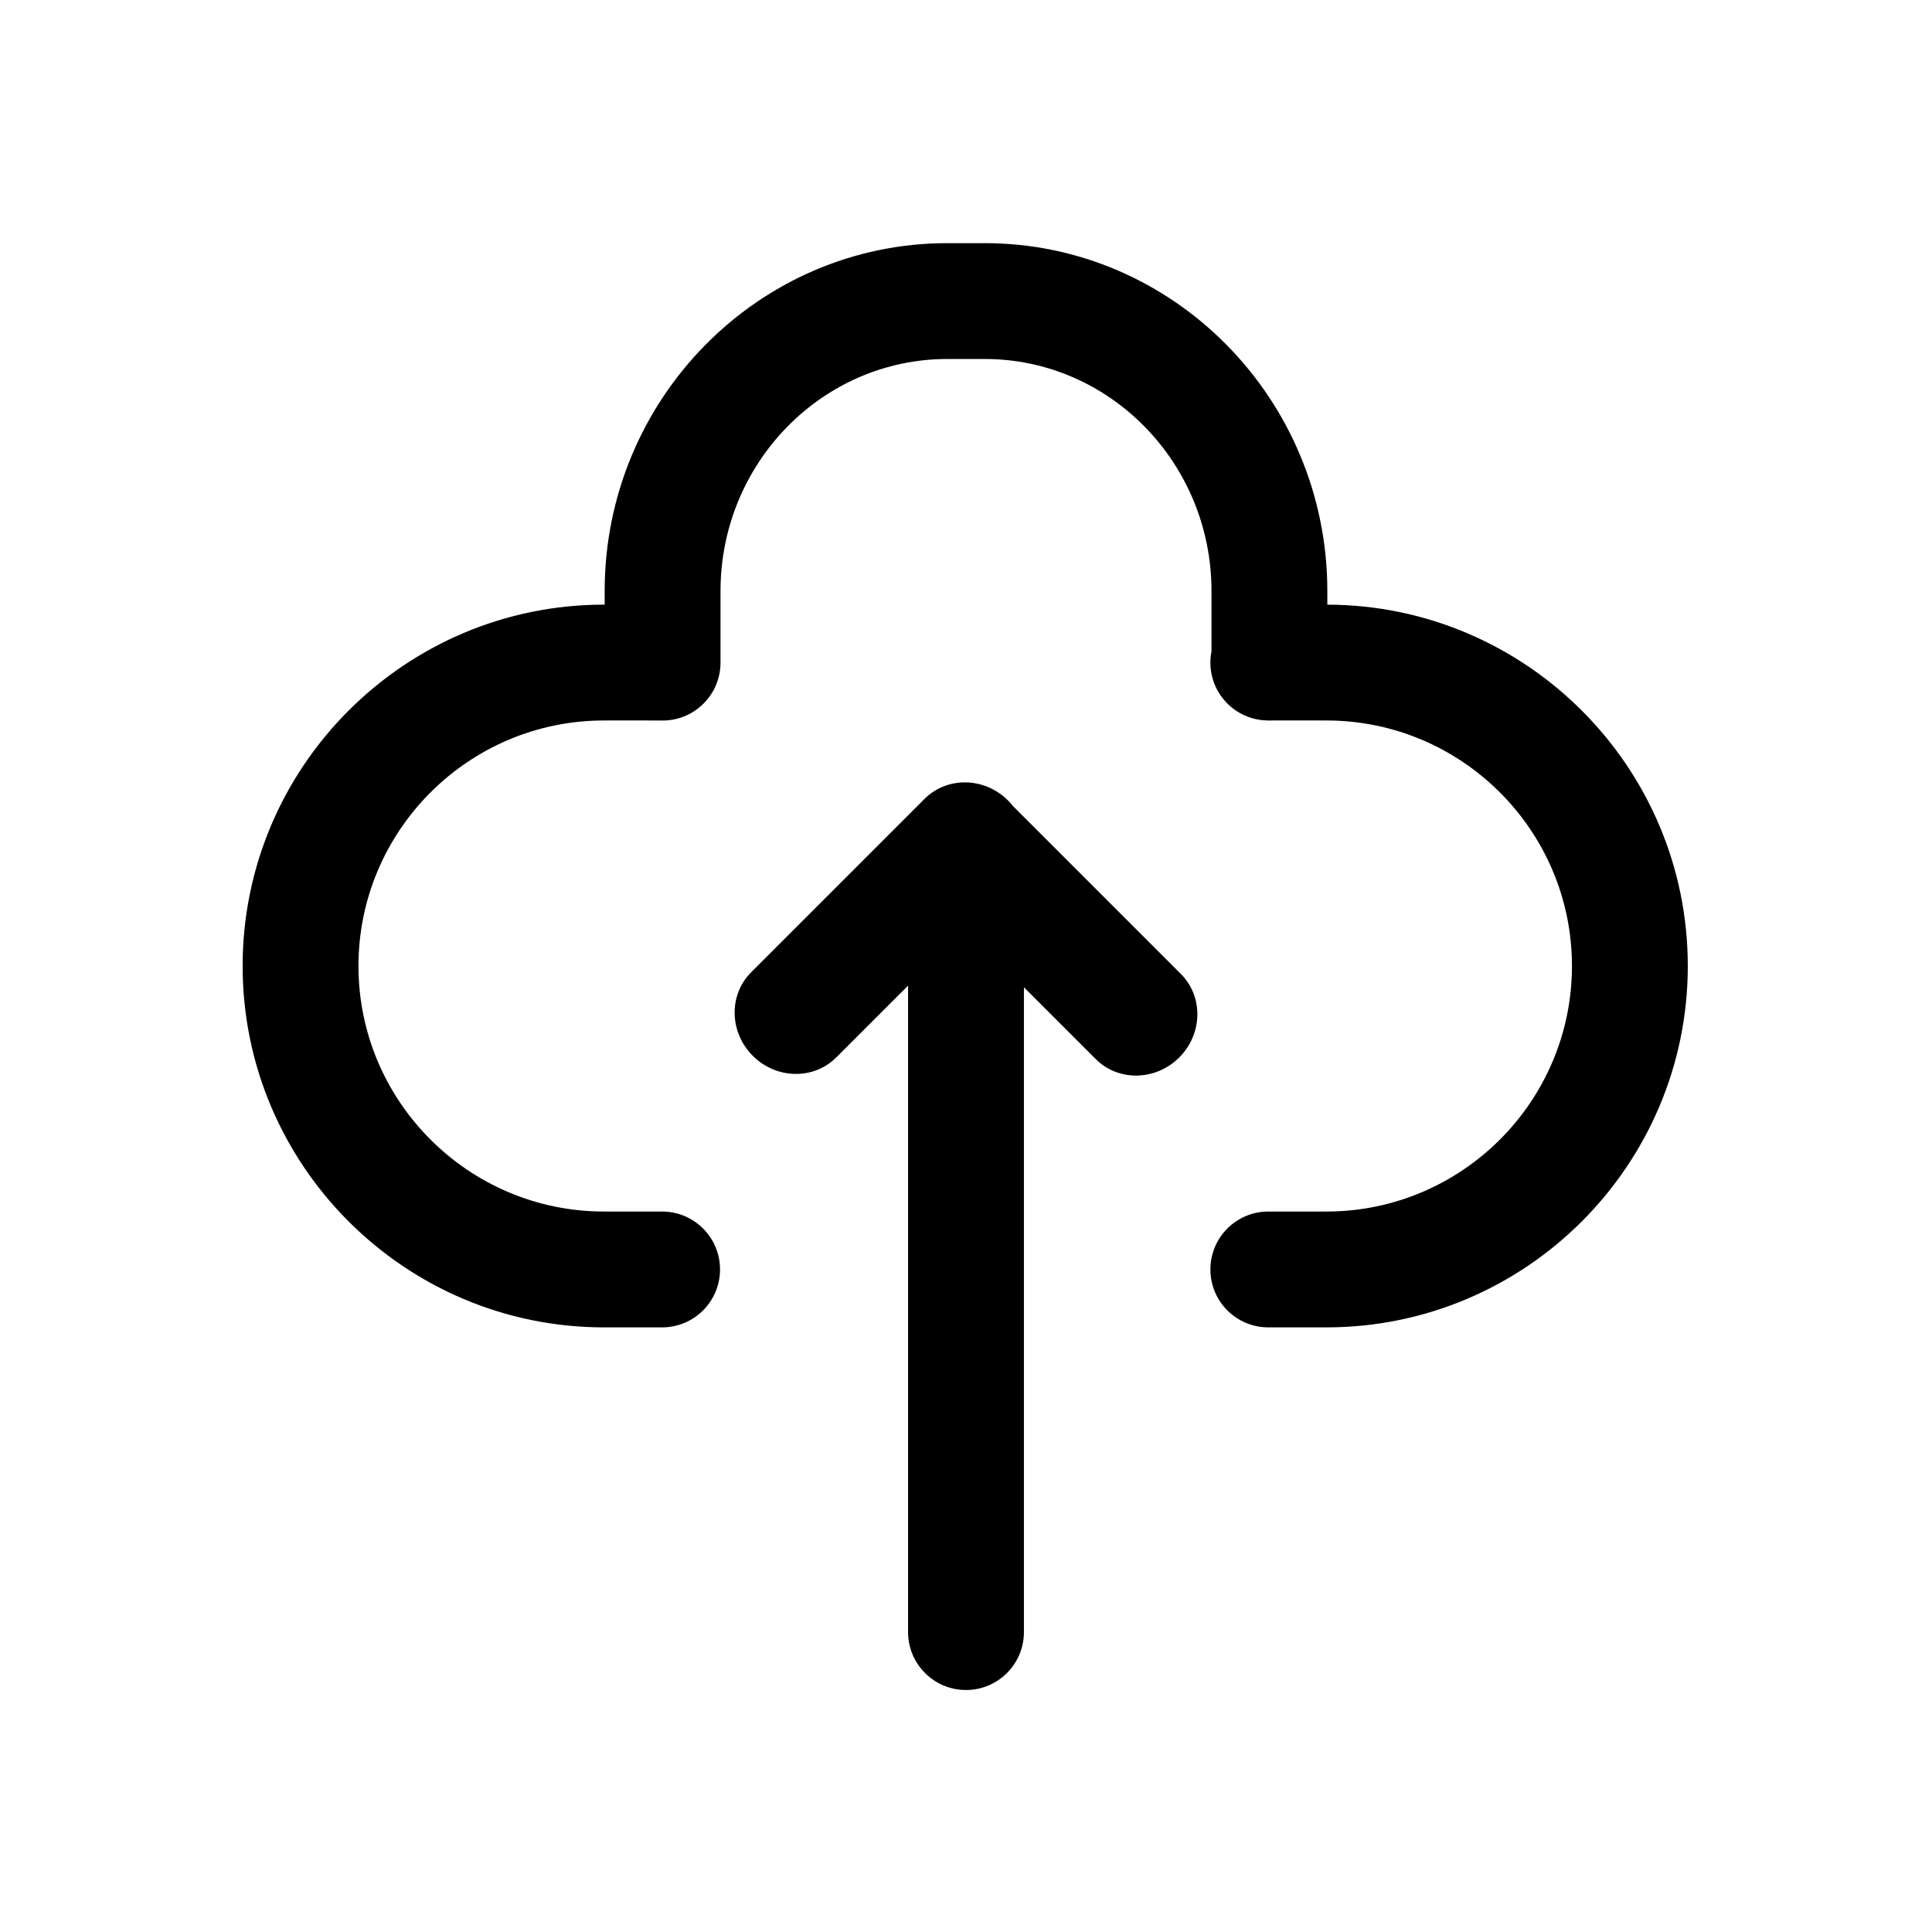 <?xml version="1.0" standalone="no"?><!DOCTYPE svg PUBLIC "-//W3C//DTD SVG 1.1//EN"
	"http://www.w3.org/Graphics/SVG/1.1/DTD/svg11.dtd">
<svg t="1493187469616" class="icon" style="" fill="#000000" viewBox="0 0 1024 1024" version="1.1"
	 xmlns="http://www.w3.org/2000/svg" p-id="18217" width="200"
	 height="200">
	<defs>
		<style type="text/css"></style>
	</defs>
	<path
		d="M625.889 516.224l-88.975-88.975c-0.807-1.025-1.676-2.02-2.624-2.967-12.459-12.459-32.271-12.849-44.25-0.869l-0.477 0.477c-0.192 0.183-0.389 0.361-0.577 0.551s-0.366 0.385-0.551 0.577l-90.325 90.325c-11.98 11.98-11.591 31.791 0.869 44.25s32.271 12.849 44.25 0.869l38.068-38.068 0 342.64c0 16.956 13.746 30.702 30.702 30.702s30.702-13.746 30.702-30.702L542.701 523.275l38.068 38.068c11.98 11.98 31.791 11.591 44.25-0.869C637.48 548.015 637.869 528.204 625.889 516.224z"
		p-id="18218"></path>
	<path
		d="M703.512 320.477 703.512 313.268c0-101.674-81.463-184.392-181.596-184.392l-19.833 0c-100.133 0-181.595 82.718-181.595 184.392l0 7.204-0.355 0c-105.611 0-191.532 85.921-191.532 191.532 0 105.612 85.921 191.532 191.532 191.532l30.799 0c16.954 0 30.699-13.745 30.699-30.699s-13.745-30.699-30.699-30.699l-30.799 0c-71.756 0-130.134-58.379-130.134-130.134 0-71.756 58.378-130.134 130.134-130.134L349.924 381.87c0.42 0.017 0.84 0.032 1.264 0.032 16.954 0 30.699-13.745 30.699-30.699L381.887 313.268c0-67.819 53.92-122.993 120.197-122.993l19.833 0c66.277 0 120.198 55.175 120.198 122.993l0 31.946c-0.379 1.928-0.582 3.918-0.582 5.957 0 16.506 13.029 29.964 29.363 30.665 0.635 0.039 1.274 0.065 1.92 0.065 0.424 0 0.844-0.015 1.264-0.032l28.953 0c71.756 0 130.135 58.378 130.135 130.134 0 71.756-58.379 130.134-130.135 130.134l-30.8 0c-16.954 0-30.699 13.745-30.699 30.699s13.745 30.699 30.699 30.699l30.8 0c105.611 0 191.533-85.921 191.533-191.532C894.563 406.553 808.902 320.739 703.512 320.477z"
		p-id="18219"></path>
</svg>
